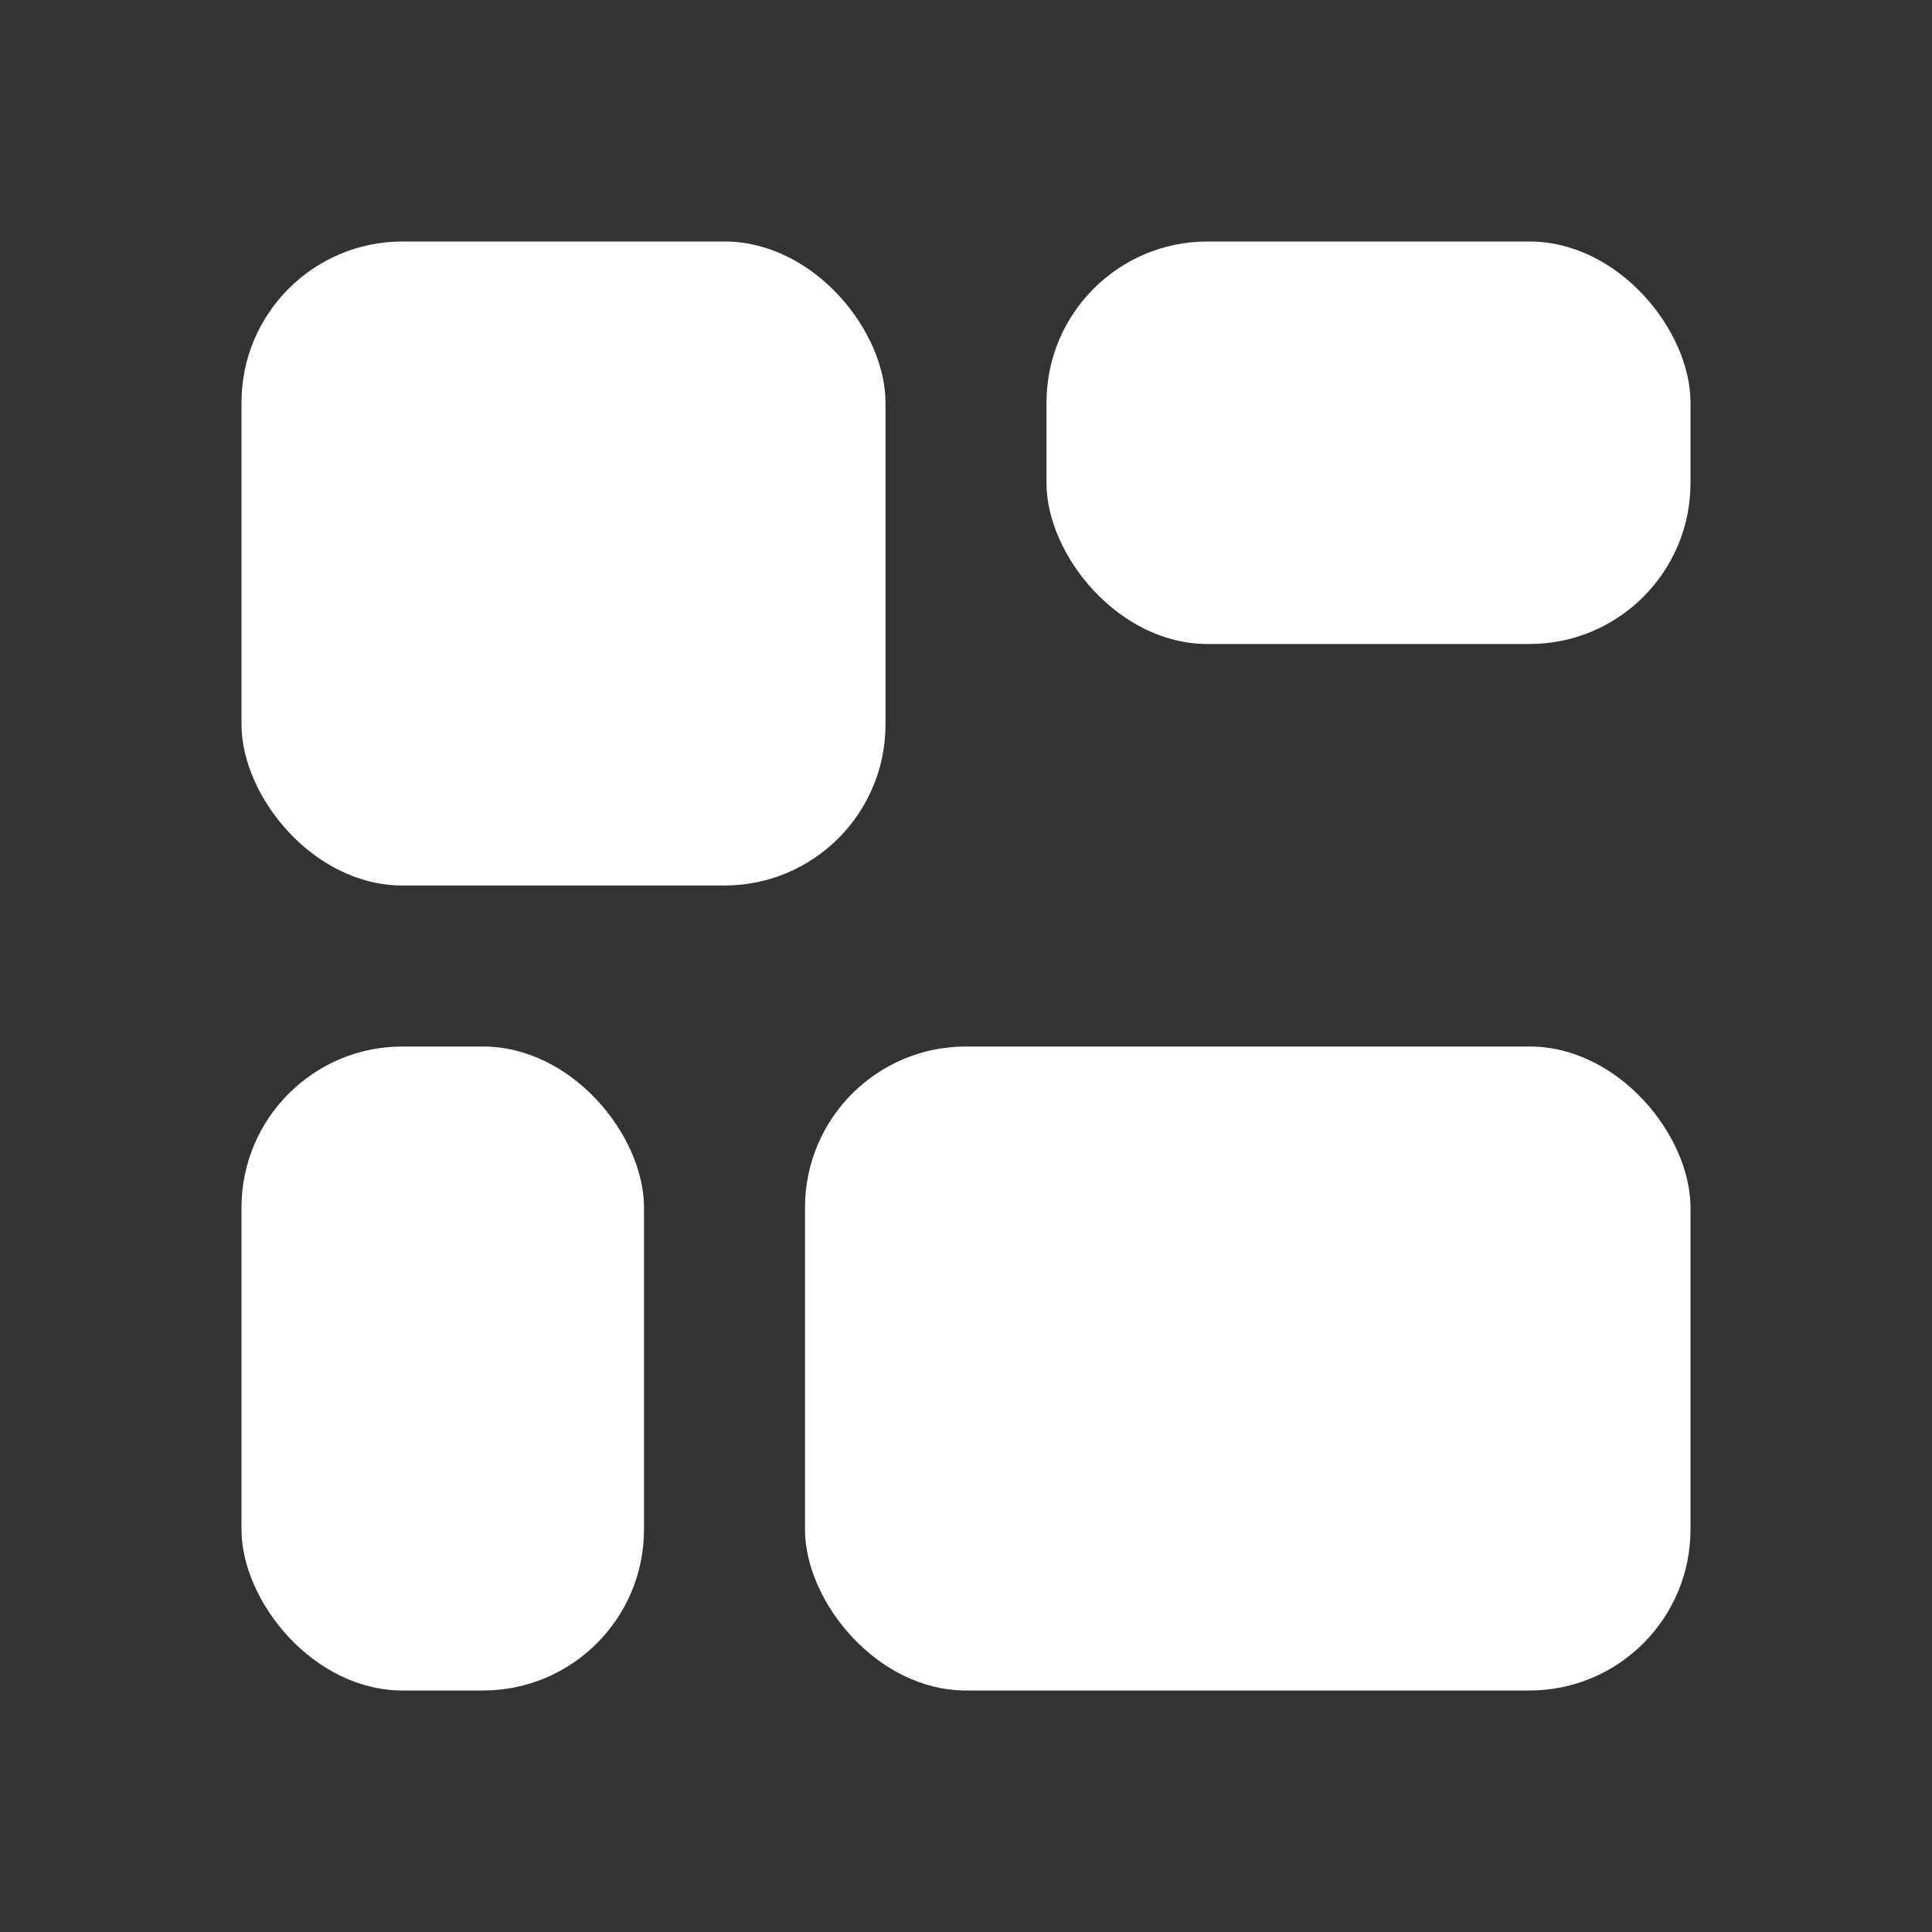 <?xml version="1.0" encoding="UTF-8"?>
<svg width="24" height="24" viewBox="0 0 24 24" fill="none"
    xmlns="http://www.w3.org/2000/svg">
    <rect x="0" y="0" width="24" height="24" fill="#333333" stroke="none"/>
    <rect x="3" y="3" width="8" height="8" rx="2" fill="#ffffff"/>
    <rect x="13" y="3" width="8" height="5" rx="2" fill="#ffffff"/>
    <rect x="3" y="13" width="5" height="8" rx="2" fill="#ffffff"/>
    <rect x="10" y="13" width="11" height="8" rx="2" fill="#ffffff"/>
</svg>
